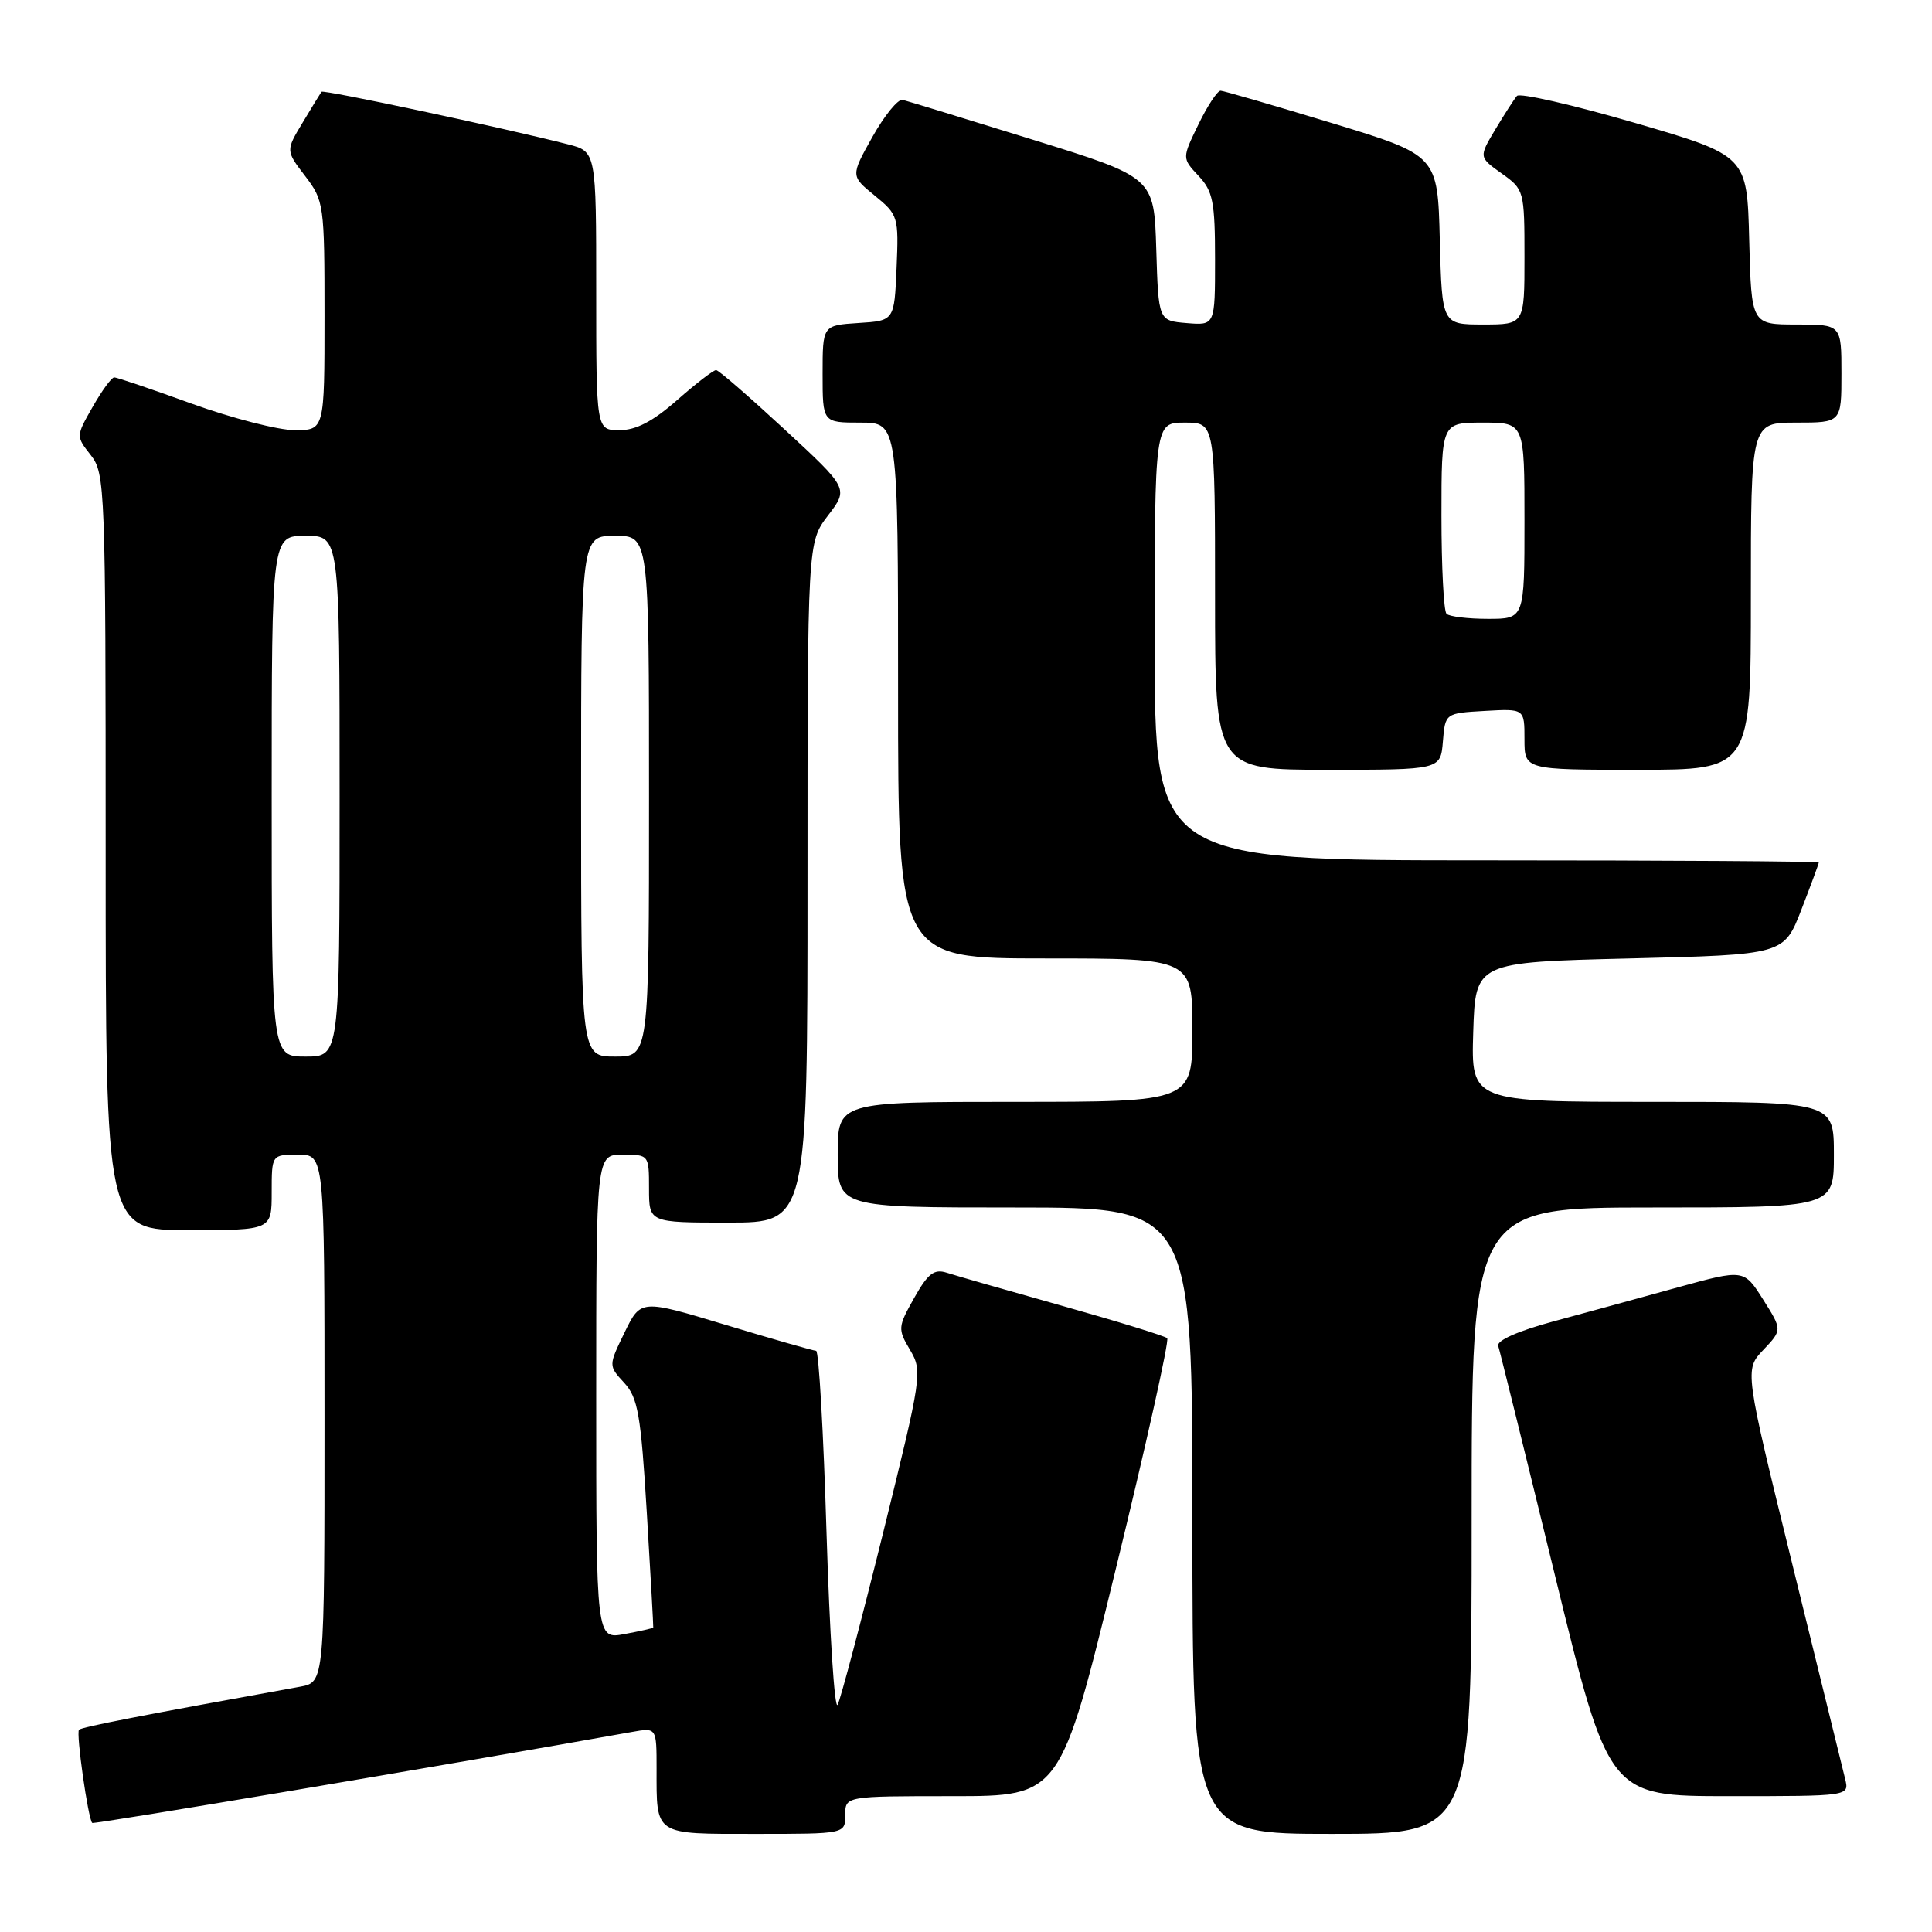 <?xml version="1.0" encoding="UTF-8" standalone="no"?>
<!DOCTYPE svg PUBLIC "-//W3C//DTD SVG 1.1//EN" "http://www.w3.org/Graphics/SVG/1.1/DTD/svg11.dtd" >
<svg xmlns="http://www.w3.org/2000/svg" xmlns:xlink="http://www.w3.org/1999/xlink" version="1.1" viewBox="0 0 256 256">
 <g >
 <path fill="currentColor"
d=" M 112.00 240.50 C 112.00 238.00 112.00 238.00 126.25 238.00 C 140.50 238.00 140.50 238.00 147.84 207.93 C 151.88 191.39 154.95 177.62 154.66 177.32 C 154.36 177.03 148.13 175.11 140.81 173.05 C 133.49 170.99 126.57 169.01 125.44 168.64 C 123.77 168.11 122.95 168.75 121.13 171.99 C 118.97 175.83 118.94 176.10 120.59 178.88 C 122.25 181.70 122.16 182.30 117.01 203.14 C 114.10 214.89 111.39 225.13 110.99 225.89 C 110.59 226.66 109.93 216.42 109.52 203.14 C 109.12 189.86 108.50 179.00 108.14 178.99 C 107.79 178.98 102.41 177.45 96.20 175.57 C 84.90 172.16 84.90 172.16 82.76 176.56 C 80.62 180.96 80.62 180.96 82.71 183.23 C 84.53 185.21 84.92 187.42 85.71 200.50 C 86.21 208.75 86.59 215.57 86.56 215.66 C 86.53 215.75 84.81 216.14 82.75 216.52 C 79.00 217.22 79.00 217.22 79.00 185.11 C 79.00 153.00 79.00 153.00 82.50 153.00 C 85.98 153.00 86.00 153.02 86.00 157.50 C 86.00 162.00 86.00 162.00 96.50 162.00 C 107.00 162.00 107.00 162.00 107.00 116.93 C 107.00 71.87 107.00 71.87 109.72 68.30 C 112.44 64.74 112.44 64.74 103.97 56.91 C 99.31 52.60 95.23 49.05 94.89 49.04 C 94.56 49.02 92.24 50.80 89.74 53.00 C 86.53 55.83 84.29 57.00 82.10 57.00 C 79.00 57.00 79.00 57.00 79.00 38.54 C 79.00 20.08 79.00 20.08 75.25 19.12 C 66.64 16.92 42.83 11.84 42.60 12.16 C 42.46 12.35 41.34 14.18 40.11 16.23 C 37.86 19.96 37.86 19.96 40.43 23.32 C 42.93 26.59 43.00 27.11 43.00 41.84 C 43.00 57.00 43.00 57.00 39.05 57.00 C 36.88 57.00 30.75 55.42 25.43 53.50 C 20.11 51.57 15.48 50.00 15.13 50.01 C 14.78 50.01 13.50 51.77 12.28 53.91 C 10.06 57.80 10.06 57.80 12.03 60.31 C 13.93 62.73 14.00 64.56 14.00 112.91 C 14.00 163.00 14.00 163.00 25.00 163.00 C 36.00 163.00 36.00 163.00 36.00 158.00 C 36.00 153.00 36.00 153.00 39.50 153.00 C 43.00 153.00 43.00 153.00 43.00 187.95 C 43.00 222.91 43.00 222.91 39.75 223.50 C 18.67 227.31 10.83 228.84 10.47 229.20 C 10.05 229.61 11.67 241.01 12.22 241.55 C 12.43 241.76 59.23 233.87 83.75 229.49 C 87.00 228.91 87.00 228.91 87.00 234.37 C 87.00 243.28 86.58 243.00 100.11 243.00 C 112.00 243.00 112.00 243.00 112.00 240.50 Z  M 195.00 201.50 C 195.00 160.00 195.00 160.00 219.00 160.00 C 243.00 160.00 243.00 160.00 243.00 153.00 C 243.00 146.00 243.00 146.00 218.96 146.00 C 194.92 146.00 194.92 146.00 195.21 136.75 C 195.50 127.50 195.50 127.50 215.94 127.00 C 236.38 126.50 236.38 126.50 238.69 120.54 C 239.96 117.26 241.00 114.44 241.00 114.29 C 241.00 114.13 221.20 114.00 197.00 114.00 C 153.00 114.00 153.00 114.00 153.00 85.00 C 153.00 56.00 153.00 56.00 157.00 56.00 C 161.00 56.00 161.00 56.00 161.00 79.00 C 161.00 102.00 161.00 102.00 175.94 102.00 C 190.88 102.00 190.88 102.00 191.19 98.25 C 191.50 94.50 191.50 94.50 196.75 94.20 C 202.00 93.90 202.00 93.90 202.00 97.95 C 202.00 102.00 202.00 102.00 217.00 102.00 C 232.00 102.00 232.00 102.00 232.00 79.00 C 232.00 56.00 232.00 56.00 238.00 56.00 C 244.00 56.00 244.00 56.00 244.00 49.50 C 244.00 43.00 244.00 43.00 238.03 43.00 C 232.07 43.00 232.07 43.00 231.78 31.81 C 231.50 20.62 231.50 20.62 216.59 16.27 C 208.38 13.88 201.37 12.28 201.00 12.71 C 200.62 13.15 199.34 15.15 198.13 17.16 C 195.95 20.82 195.95 20.82 198.97 22.98 C 201.96 25.10 202.00 25.27 202.00 34.07 C 202.00 43.00 202.00 43.00 196.53 43.00 C 191.07 43.00 191.07 43.00 190.78 31.79 C 190.50 20.58 190.50 20.58 176.50 16.31 C 168.80 13.97 162.16 12.04 161.74 12.02 C 161.32 12.01 159.99 14.02 158.80 16.48 C 156.62 20.96 156.62 20.96 158.81 23.30 C 160.72 25.33 161.00 26.75 161.00 34.37 C 161.00 43.12 161.00 43.12 157.25 42.81 C 153.50 42.50 153.50 42.50 153.21 33.00 C 152.92 23.50 152.92 23.50 136.82 18.50 C 127.96 15.75 120.22 13.38 119.61 13.23 C 119.00 13.08 117.20 15.29 115.60 18.14 C 112.71 23.31 112.71 23.31 115.91 25.92 C 119.02 28.46 119.09 28.72 118.80 35.52 C 118.50 42.50 118.50 42.50 113.75 42.80 C 109.00 43.11 109.00 43.11 109.00 49.55 C 109.00 56.00 109.00 56.00 114.00 56.00 C 119.00 56.00 119.00 56.00 119.00 91.50 C 119.00 127.00 119.00 127.00 138.50 127.00 C 158.00 127.00 158.00 127.00 158.00 136.50 C 158.00 146.00 158.00 146.00 134.50 146.00 C 111.00 146.00 111.00 146.00 111.00 153.00 C 111.00 160.00 111.00 160.00 134.50 160.00 C 158.00 160.00 158.00 160.00 158.00 201.50 C 158.00 243.00 158.00 243.00 176.50 243.00 C 195.00 243.00 195.00 243.00 195.00 201.50 Z  M 244.50 235.75 C 244.20 234.51 241.07 221.80 237.55 207.50 C 231.15 181.50 231.15 181.50 233.66 178.86 C 236.16 176.22 236.16 176.22 233.62 172.19 C 231.08 168.17 231.08 168.17 222.29 170.59 C 217.46 171.93 210.04 173.96 205.82 175.10 C 201.13 176.37 198.28 177.64 198.52 178.34 C 198.73 178.98 202.12 192.66 206.04 208.75 C 213.18 238.00 213.18 238.00 229.11 238.00 C 245.04 238.00 245.04 238.00 244.50 235.75 Z  M 36.00 105.50 C 36.00 71.00 36.00 71.00 40.50 71.00 C 45.00 71.00 45.00 71.00 45.00 105.50 C 45.00 140.00 45.00 140.00 40.50 140.00 C 36.00 140.00 36.00 140.00 36.00 105.50 Z  M 77.00 105.50 C 77.00 71.00 77.00 71.00 81.50 71.00 C 86.00 71.00 86.00 71.00 86.00 105.50 C 86.00 140.00 86.00 140.00 81.50 140.00 C 77.00 140.00 77.00 140.00 77.00 105.50 Z  M 191.67 81.33 C 191.30 80.97 191.00 75.12 191.00 68.33 C 191.00 56.00 191.00 56.00 196.50 56.00 C 202.00 56.00 202.00 56.00 202.00 69.00 C 202.00 82.00 202.00 82.00 197.17 82.00 C 194.51 82.00 192.03 81.70 191.67 81.33 Z "/>
</g>
</svg>